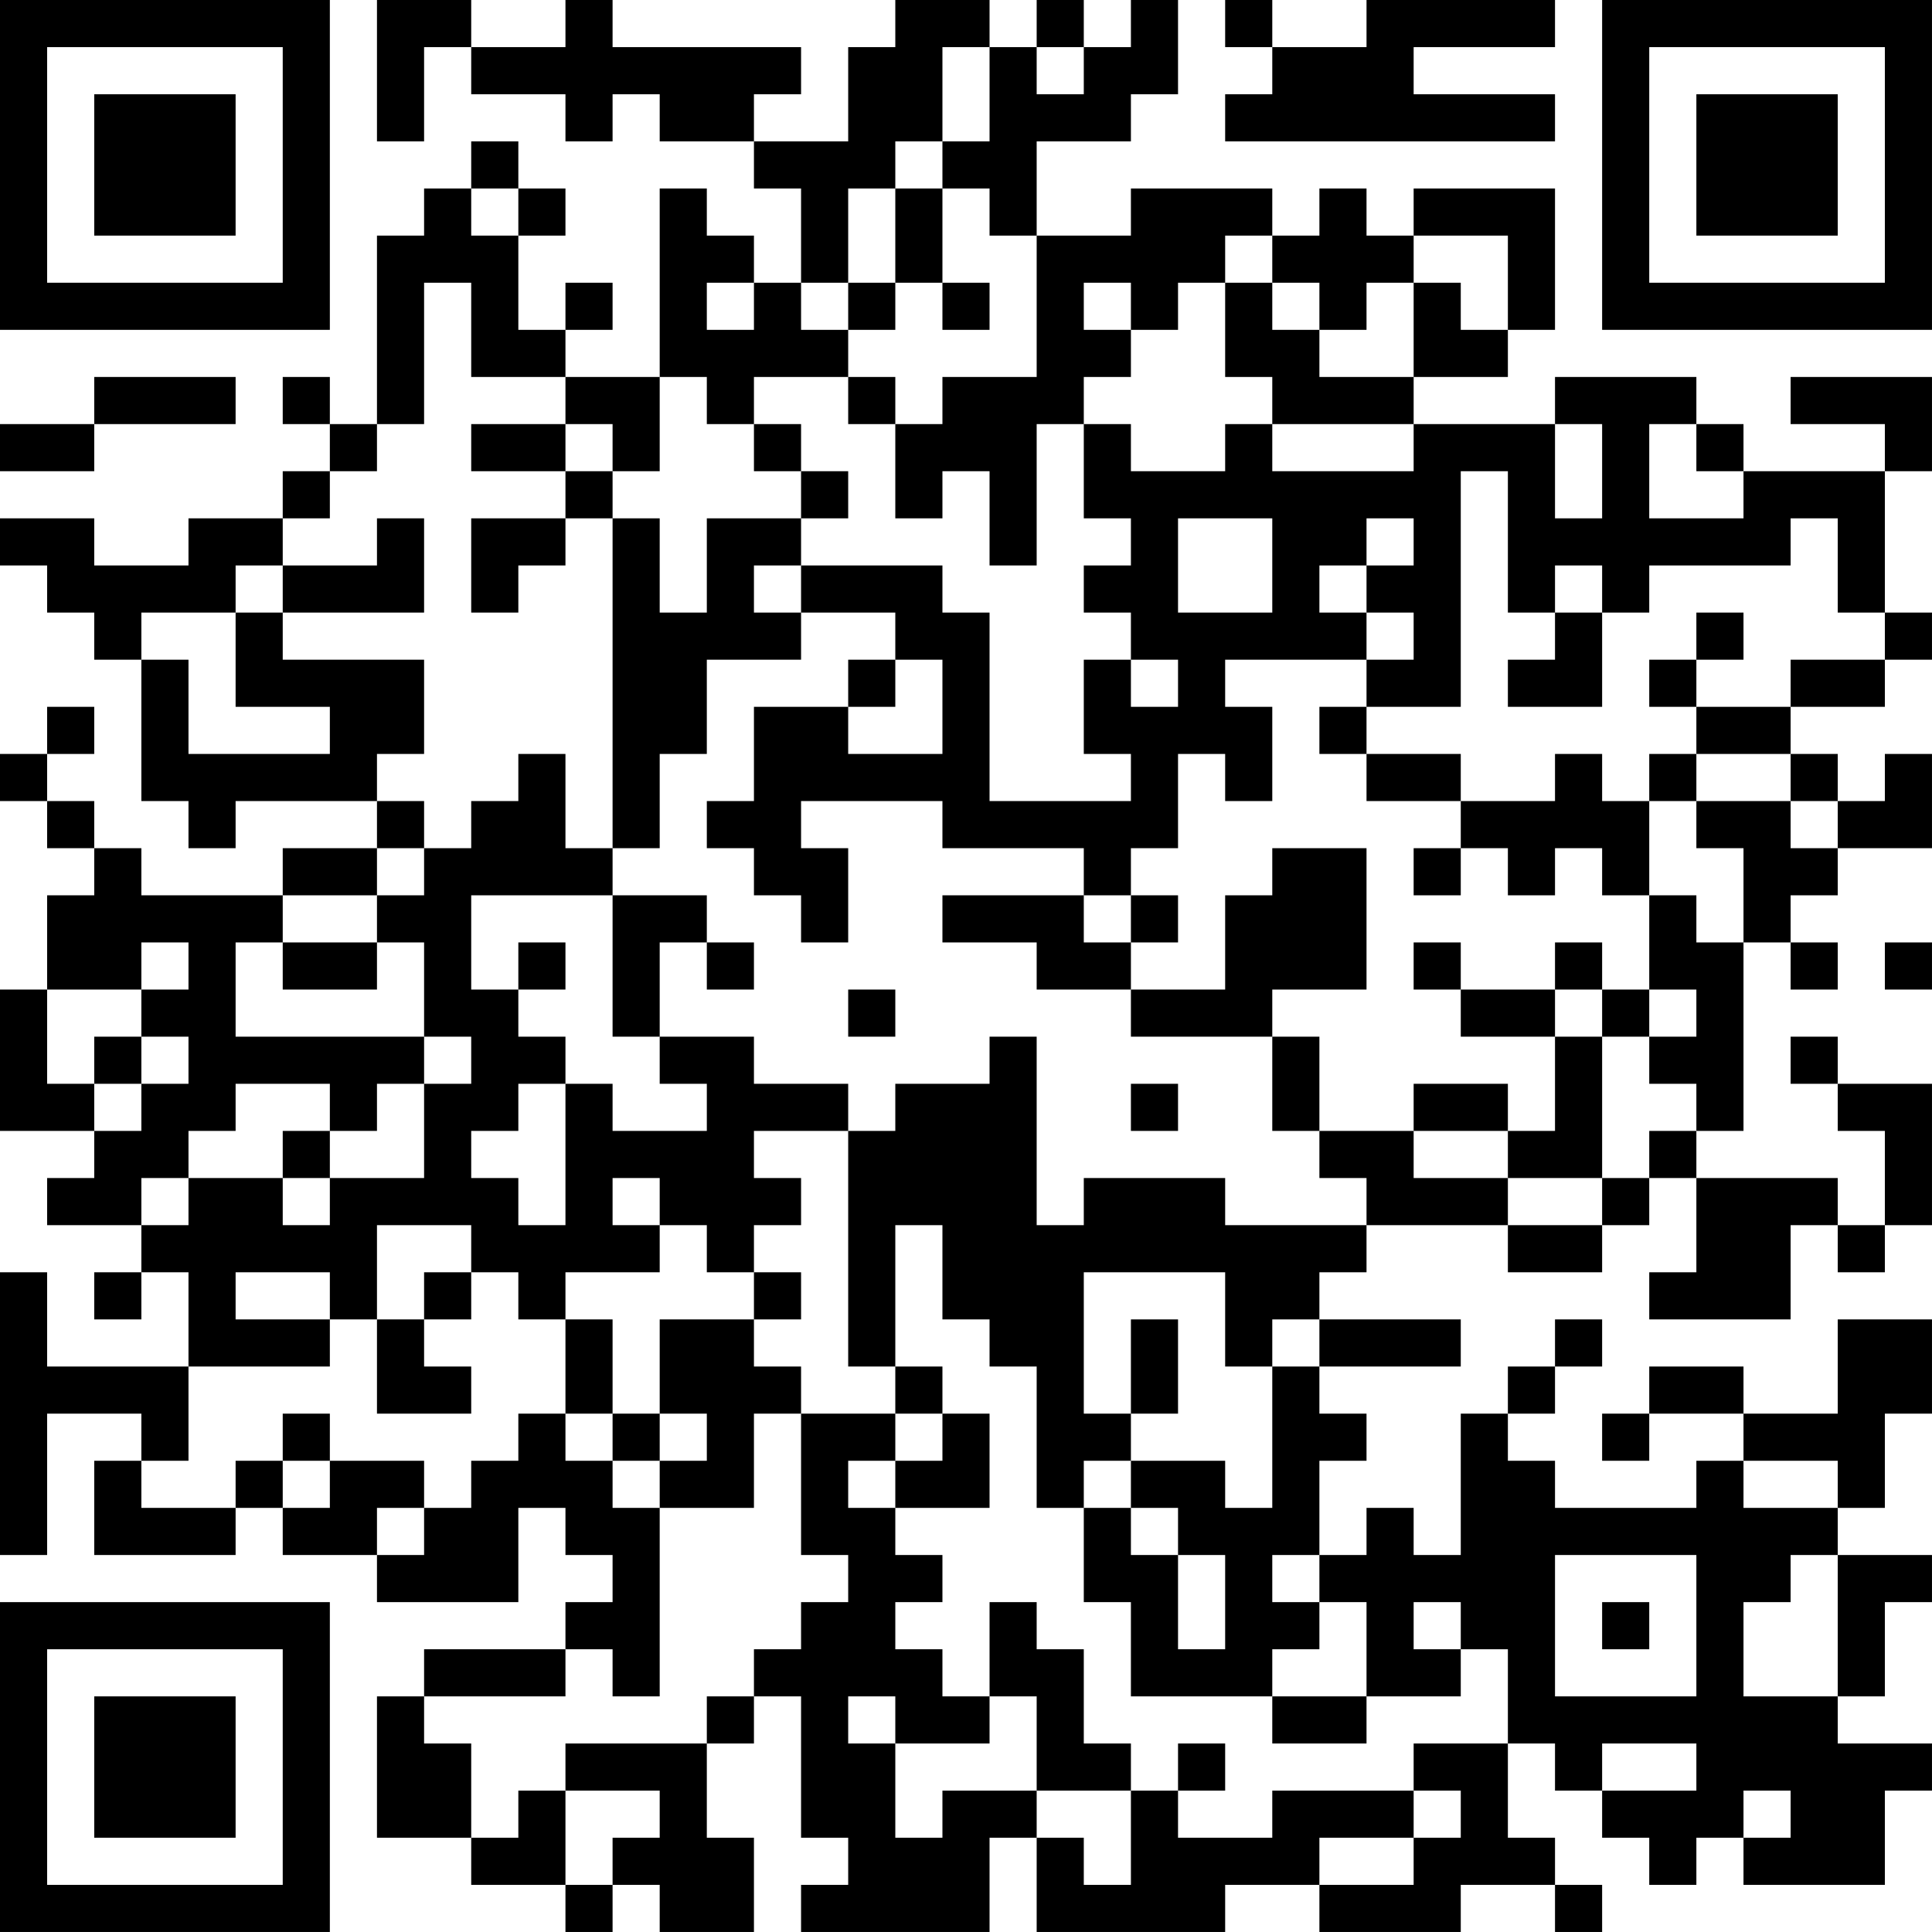 <?xml version="1.0" encoding="UTF-8"?>
<svg xmlns="http://www.w3.org/2000/svg" version="1.1" width="200" height="200" viewBox="0 0 200 200"><rect x="0" y="0" width="200" height="200" fill="#ffffff"/><g transform="scale(4.878)"><g transform="translate(0,0)"><path fill-rule="evenodd" d="M8 0L8 3L9 3L9 1L10 1L10 2L12 2L12 3L13 3L13 2L14 2L14 3L16 3L16 4L17 4L17 6L16 6L16 5L15 5L15 4L14 4L14 8L12 8L12 7L13 7L13 6L12 6L12 7L11 7L11 5L12 5L12 4L11 4L11 3L10 3L10 4L9 4L9 5L8 5L8 9L7 9L7 8L6 8L6 9L7 9L7 10L6 10L6 11L4 11L4 12L2 12L2 11L0 11L0 12L1 12L1 13L2 13L2 14L3 14L3 17L4 17L4 18L5 18L5 17L8 17L8 18L6 18L6 19L3 19L3 18L2 18L2 17L1 17L1 16L2 16L2 15L1 15L1 16L0 16L0 17L1 17L1 18L2 18L2 19L1 19L1 21L0 21L0 24L2 24L2 25L1 25L1 26L3 26L3 27L2 27L2 28L3 28L3 27L4 27L4 29L1 29L1 27L0 27L0 33L1 33L1 30L3 30L3 31L2 31L2 33L5 33L5 32L6 32L6 33L8 33L8 34L11 34L11 32L12 32L12 33L13 33L13 34L12 34L12 35L9 35L9 36L8 36L8 39L10 39L10 40L12 40L12 41L13 41L13 40L14 40L14 41L16 41L16 39L15 39L15 37L16 37L16 36L17 36L17 39L18 39L18 40L17 40L17 41L21 41L21 39L22 39L22 41L26 41L26 40L28 40L28 41L31 41L31 40L33 40L33 41L34 41L34 40L33 40L33 39L32 39L32 37L33 37L33 38L34 38L34 39L35 39L35 40L36 40L36 39L37 39L37 40L40 40L40 38L41 38L41 37L39 37L39 36L40 36L40 34L41 34L41 33L39 33L39 32L40 32L40 30L41 30L41 28L39 28L39 30L37 30L37 29L35 29L35 30L34 30L34 31L35 31L35 30L37 30L37 31L36 31L36 32L33 32L33 31L32 31L32 30L33 30L33 29L34 29L34 28L33 28L33 29L32 29L32 30L31 30L31 33L30 33L30 32L29 32L29 33L28 33L28 31L29 31L29 30L28 30L28 29L31 29L31 28L28 28L28 27L29 27L29 26L32 26L32 27L34 27L34 26L35 26L35 25L36 25L36 27L35 27L35 28L38 28L38 26L39 26L39 27L40 27L40 26L41 26L41 23L39 23L39 22L38 22L38 23L39 23L39 24L40 24L40 26L39 26L39 25L36 25L36 24L37 24L37 20L38 20L38 21L39 21L39 20L38 20L38 19L39 19L39 18L41 18L41 16L40 16L40 17L39 17L39 16L38 16L38 15L40 15L40 14L41 14L41 13L40 13L40 10L41 10L41 8L38 8L38 9L40 9L40 10L37 10L37 9L36 9L36 8L33 8L33 9L30 9L30 8L32 8L32 7L33 7L33 4L30 4L30 5L29 5L29 4L28 4L28 5L27 5L27 4L24 4L24 5L22 5L22 3L24 3L24 2L25 2L25 0L24 0L24 1L23 1L23 0L22 0L22 1L21 1L21 0L19 0L19 1L18 1L18 3L16 3L16 2L17 2L17 1L13 1L13 0L12 0L12 1L10 1L10 0ZM26 0L26 1L27 1L27 2L26 2L26 3L33 3L33 2L30 2L30 1L33 1L33 0L29 0L29 1L27 1L27 0ZM20 1L20 3L19 3L19 4L18 4L18 6L17 6L17 7L18 7L18 8L16 8L16 9L15 9L15 8L14 8L14 10L13 10L13 9L12 9L12 8L10 8L10 6L9 6L9 9L8 9L8 10L7 10L7 11L6 11L6 12L5 12L5 13L3 13L3 14L4 14L4 16L7 16L7 15L5 15L5 13L6 13L6 14L9 14L9 16L8 16L8 17L9 17L9 18L8 18L8 19L6 19L6 20L5 20L5 22L9 22L9 23L8 23L8 24L7 24L7 23L5 23L5 24L4 24L4 25L3 25L3 26L4 26L4 25L6 25L6 26L7 26L7 25L9 25L9 23L10 23L10 22L9 22L9 20L8 20L8 19L9 19L9 18L10 18L10 17L11 17L11 16L12 16L12 18L13 18L13 19L10 19L10 21L11 21L11 22L12 22L12 23L11 23L11 24L10 24L10 25L11 25L11 26L12 26L12 23L13 23L13 24L15 24L15 23L14 23L14 22L16 22L16 23L18 23L18 24L16 24L16 25L17 25L17 26L16 26L16 27L15 27L15 26L14 26L14 25L13 25L13 26L14 26L14 27L12 27L12 28L11 28L11 27L10 27L10 26L8 26L8 28L7 28L7 27L5 27L5 28L7 28L7 29L4 29L4 31L3 31L3 32L5 32L5 31L6 31L6 32L7 32L7 31L9 31L9 32L8 32L8 33L9 33L9 32L10 32L10 31L11 31L11 30L12 30L12 31L13 31L13 32L14 32L14 36L13 36L13 35L12 35L12 36L9 36L9 37L10 37L10 39L11 39L11 38L12 38L12 40L13 40L13 39L14 39L14 38L12 38L12 37L15 37L15 36L16 36L16 35L17 35L17 34L18 34L18 33L17 33L17 30L19 30L19 31L18 31L18 32L19 32L19 33L20 33L20 34L19 34L19 35L20 35L20 36L21 36L21 37L19 37L19 36L18 36L18 37L19 37L19 39L20 39L20 38L22 38L22 39L23 39L23 40L24 40L24 38L25 38L25 39L27 39L27 38L30 38L30 39L28 39L28 40L30 40L30 39L31 39L31 38L30 38L30 37L32 37L32 35L31 35L31 34L30 34L30 35L31 35L31 36L29 36L29 34L28 34L28 33L27 33L27 34L28 34L28 35L27 35L27 36L24 36L24 34L23 34L23 32L24 32L24 33L25 33L25 35L26 35L26 33L25 33L25 32L24 32L24 31L26 31L26 32L27 32L27 29L28 29L28 28L27 28L27 29L26 29L26 27L23 27L23 30L24 30L24 31L23 31L23 32L22 32L22 29L21 29L21 28L20 28L20 26L19 26L19 29L18 29L18 24L19 24L19 23L21 23L21 22L22 22L22 26L23 26L23 25L26 25L26 26L29 26L29 25L28 25L28 24L30 24L30 25L32 25L32 26L34 26L34 25L35 25L35 24L36 24L36 23L35 23L35 22L36 22L36 21L35 21L35 19L36 19L36 20L37 20L37 18L36 18L36 17L38 17L38 18L39 18L39 17L38 17L38 16L36 16L36 15L38 15L38 14L40 14L40 13L39 13L39 11L38 11L38 12L35 12L35 13L34 13L34 12L33 12L33 13L32 13L32 10L31 10L31 15L29 15L29 14L30 14L30 13L29 13L29 12L30 12L30 11L29 11L29 12L28 12L28 13L29 13L29 14L26 14L26 15L27 15L27 17L26 17L26 16L25 16L25 18L24 18L24 19L23 19L23 18L20 18L20 17L17 17L17 18L18 18L18 20L17 20L17 19L16 19L16 18L15 18L15 17L16 17L16 15L18 15L18 16L20 16L20 14L19 14L19 13L17 13L17 12L20 12L20 13L21 13L21 17L24 17L24 16L23 16L23 14L24 14L24 15L25 15L25 14L24 14L24 13L23 13L23 12L24 12L24 11L23 11L23 9L24 9L24 10L26 10L26 9L27 9L27 10L30 10L30 9L27 9L27 8L26 8L26 6L27 6L27 7L28 7L28 8L30 8L30 6L31 6L31 7L32 7L32 5L30 5L30 6L29 6L29 7L28 7L28 6L27 6L27 5L26 5L26 6L25 6L25 7L24 7L24 6L23 6L23 7L24 7L24 8L23 8L23 9L22 9L22 12L21 12L21 10L20 10L20 11L19 11L19 9L20 9L20 8L22 8L22 5L21 5L21 4L20 4L20 3L21 3L21 1ZM22 1L22 2L23 2L23 1ZM10 4L10 5L11 5L11 4ZM19 4L19 6L18 6L18 7L19 7L19 6L20 6L20 7L21 7L21 6L20 6L20 4ZM15 6L15 7L16 7L16 6ZM2 8L2 9L0 9L0 10L2 10L2 9L5 9L5 8ZM18 8L18 9L19 9L19 8ZM10 9L10 10L12 10L12 11L10 11L10 13L11 13L11 12L12 12L12 11L13 11L13 18L14 18L14 16L15 16L15 14L17 14L17 13L16 13L16 12L17 12L17 11L18 11L18 10L17 10L17 9L16 9L16 10L17 10L17 11L15 11L15 13L14 13L14 11L13 11L13 10L12 10L12 9ZM33 9L33 11L34 11L34 9ZM35 9L35 11L37 11L37 10L36 10L36 9ZM8 11L8 12L6 12L6 13L9 13L9 11ZM25 11L25 13L27 13L27 11ZM33 13L33 14L32 14L32 15L34 15L34 13ZM36 13L36 14L35 14L35 15L36 15L36 14L37 14L37 13ZM18 14L18 15L19 15L19 14ZM28 15L28 16L29 16L29 17L31 17L31 18L30 18L30 19L31 19L31 18L32 18L32 19L33 19L33 18L34 18L34 19L35 19L35 17L36 17L36 16L35 16L35 17L34 17L34 16L33 16L33 17L31 17L31 16L29 16L29 15ZM27 18L27 19L26 19L26 21L24 21L24 20L25 20L25 19L24 19L24 20L23 20L23 19L20 19L20 20L22 20L22 21L24 21L24 22L27 22L27 24L28 24L28 22L27 22L27 21L29 21L29 18ZM13 19L13 22L14 22L14 20L15 20L15 21L16 21L16 20L15 20L15 19ZM3 20L3 21L1 21L1 23L2 23L2 24L3 24L3 23L4 23L4 22L3 22L3 21L4 21L4 20ZM6 20L6 21L8 21L8 20ZM11 20L11 21L12 21L12 20ZM30 20L30 21L31 21L31 22L33 22L33 24L32 24L32 23L30 23L30 24L32 24L32 25L34 25L34 22L35 22L35 21L34 21L34 20L33 20L33 21L31 21L31 20ZM40 20L40 21L41 21L41 20ZM18 21L18 22L19 22L19 21ZM33 21L33 22L34 22L34 21ZM2 22L2 23L3 23L3 22ZM24 23L24 24L25 24L25 23ZM6 24L6 25L7 25L7 24ZM9 27L9 28L8 28L8 30L10 30L10 29L9 29L9 28L10 28L10 27ZM16 27L16 28L14 28L14 30L13 30L13 28L12 28L12 30L13 30L13 31L14 31L14 32L16 32L16 30L17 30L17 29L16 29L16 28L17 28L17 27ZM24 28L24 30L25 30L25 28ZM19 29L19 30L20 30L20 31L19 31L19 32L21 32L21 30L20 30L20 29ZM6 30L6 31L7 31L7 30ZM14 30L14 31L15 31L15 30ZM37 31L37 32L39 32L39 31ZM33 33L33 36L36 36L36 33ZM38 33L38 34L37 34L37 36L39 36L39 33ZM21 34L21 36L22 36L22 38L24 38L24 37L23 37L23 35L22 35L22 34ZM34 34L34 35L35 35L35 34ZM27 36L27 37L29 37L29 36ZM25 37L25 38L26 38L26 37ZM34 37L34 38L36 38L36 37ZM37 38L37 39L38 39L38 38ZM0 0L0 7L7 7L7 0ZM1 1L1 6L6 6L6 1ZM2 2L2 5L5 5L5 2ZM34 0L34 7L41 7L41 0ZM35 1L35 6L40 6L40 1ZM36 2L36 5L39 5L39 2ZM0 34L0 41L7 41L7 34ZM1 35L1 40L6 40L6 35ZM2 36L2 39L5 39L5 36Z" fill="#000000"/></g></g></svg>
